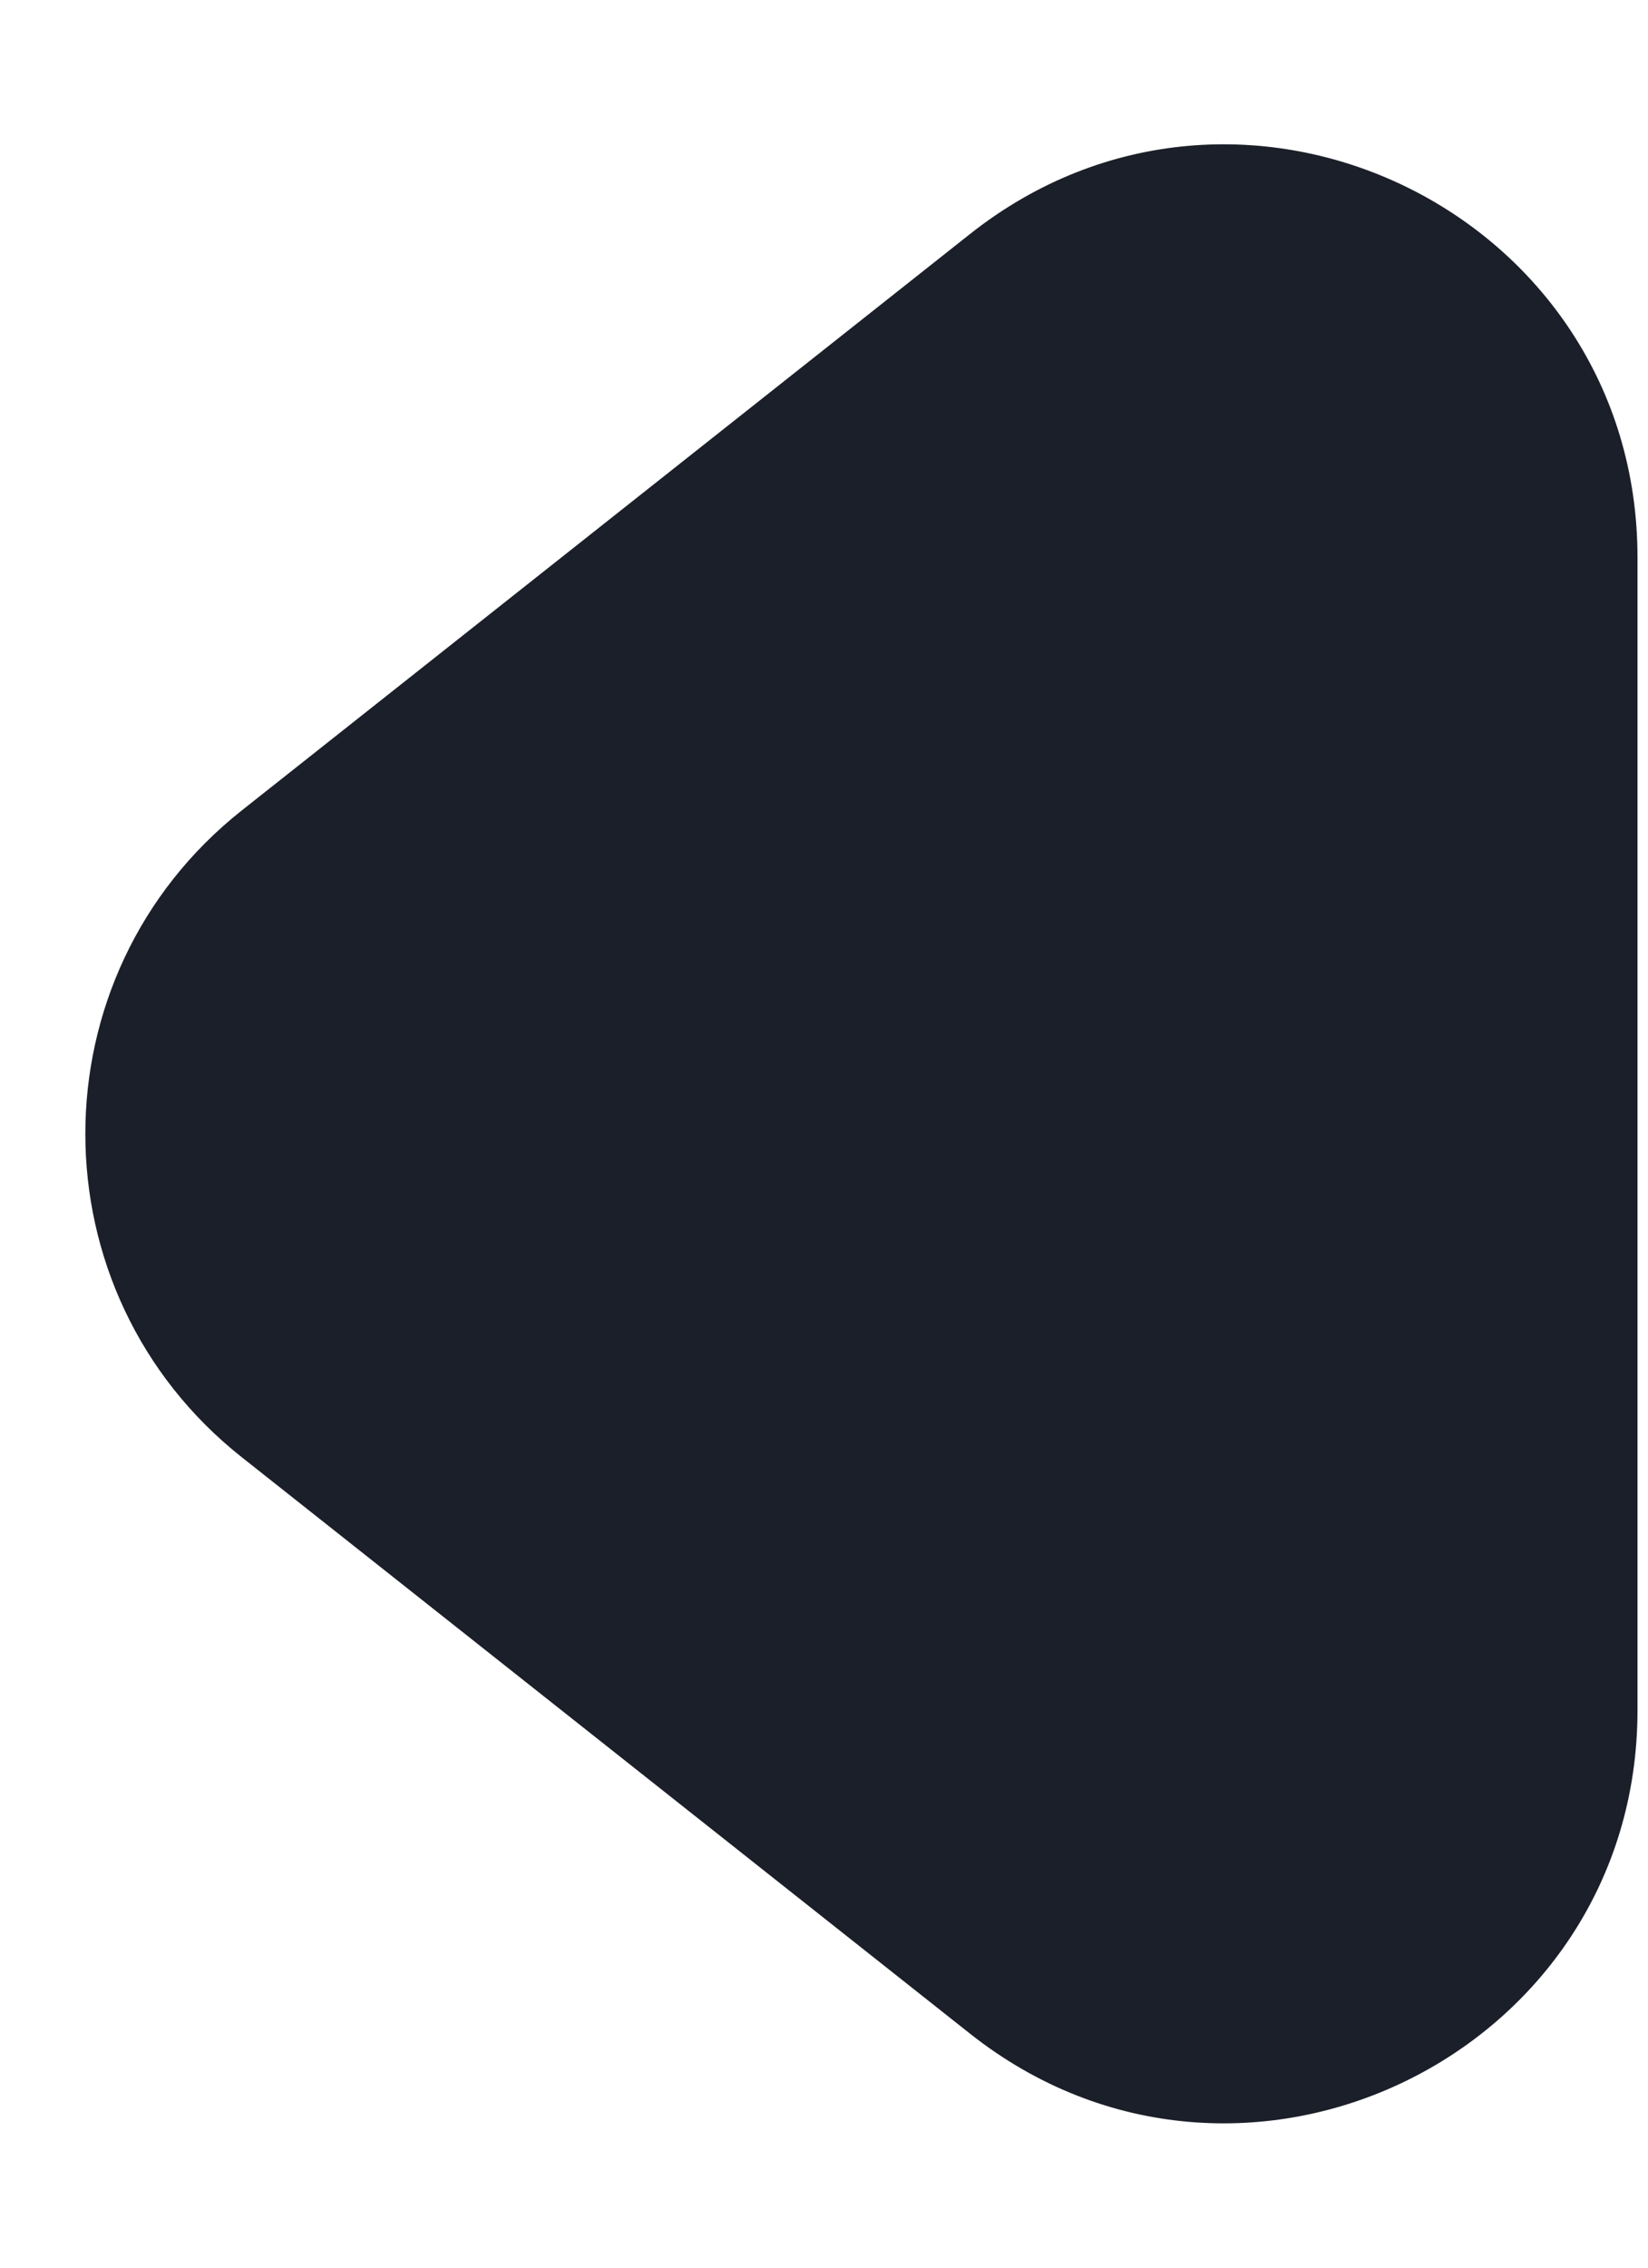 <svg width="8" height="11" viewBox="0 0 8 11" fill="none" xmlns="http://www.w3.org/2000/svg">
<path d="M1.174 3.931C0.161 4.732 0.161 6.268 1.174 7.069L4.709 9.865C6.02 10.902 7.949 9.968 7.949 8.296L7.949 2.704C7.949 1.032 6.02 0.098 4.709 1.135L1.174 3.931Z" fill="#1B1F29"/>
</svg>
